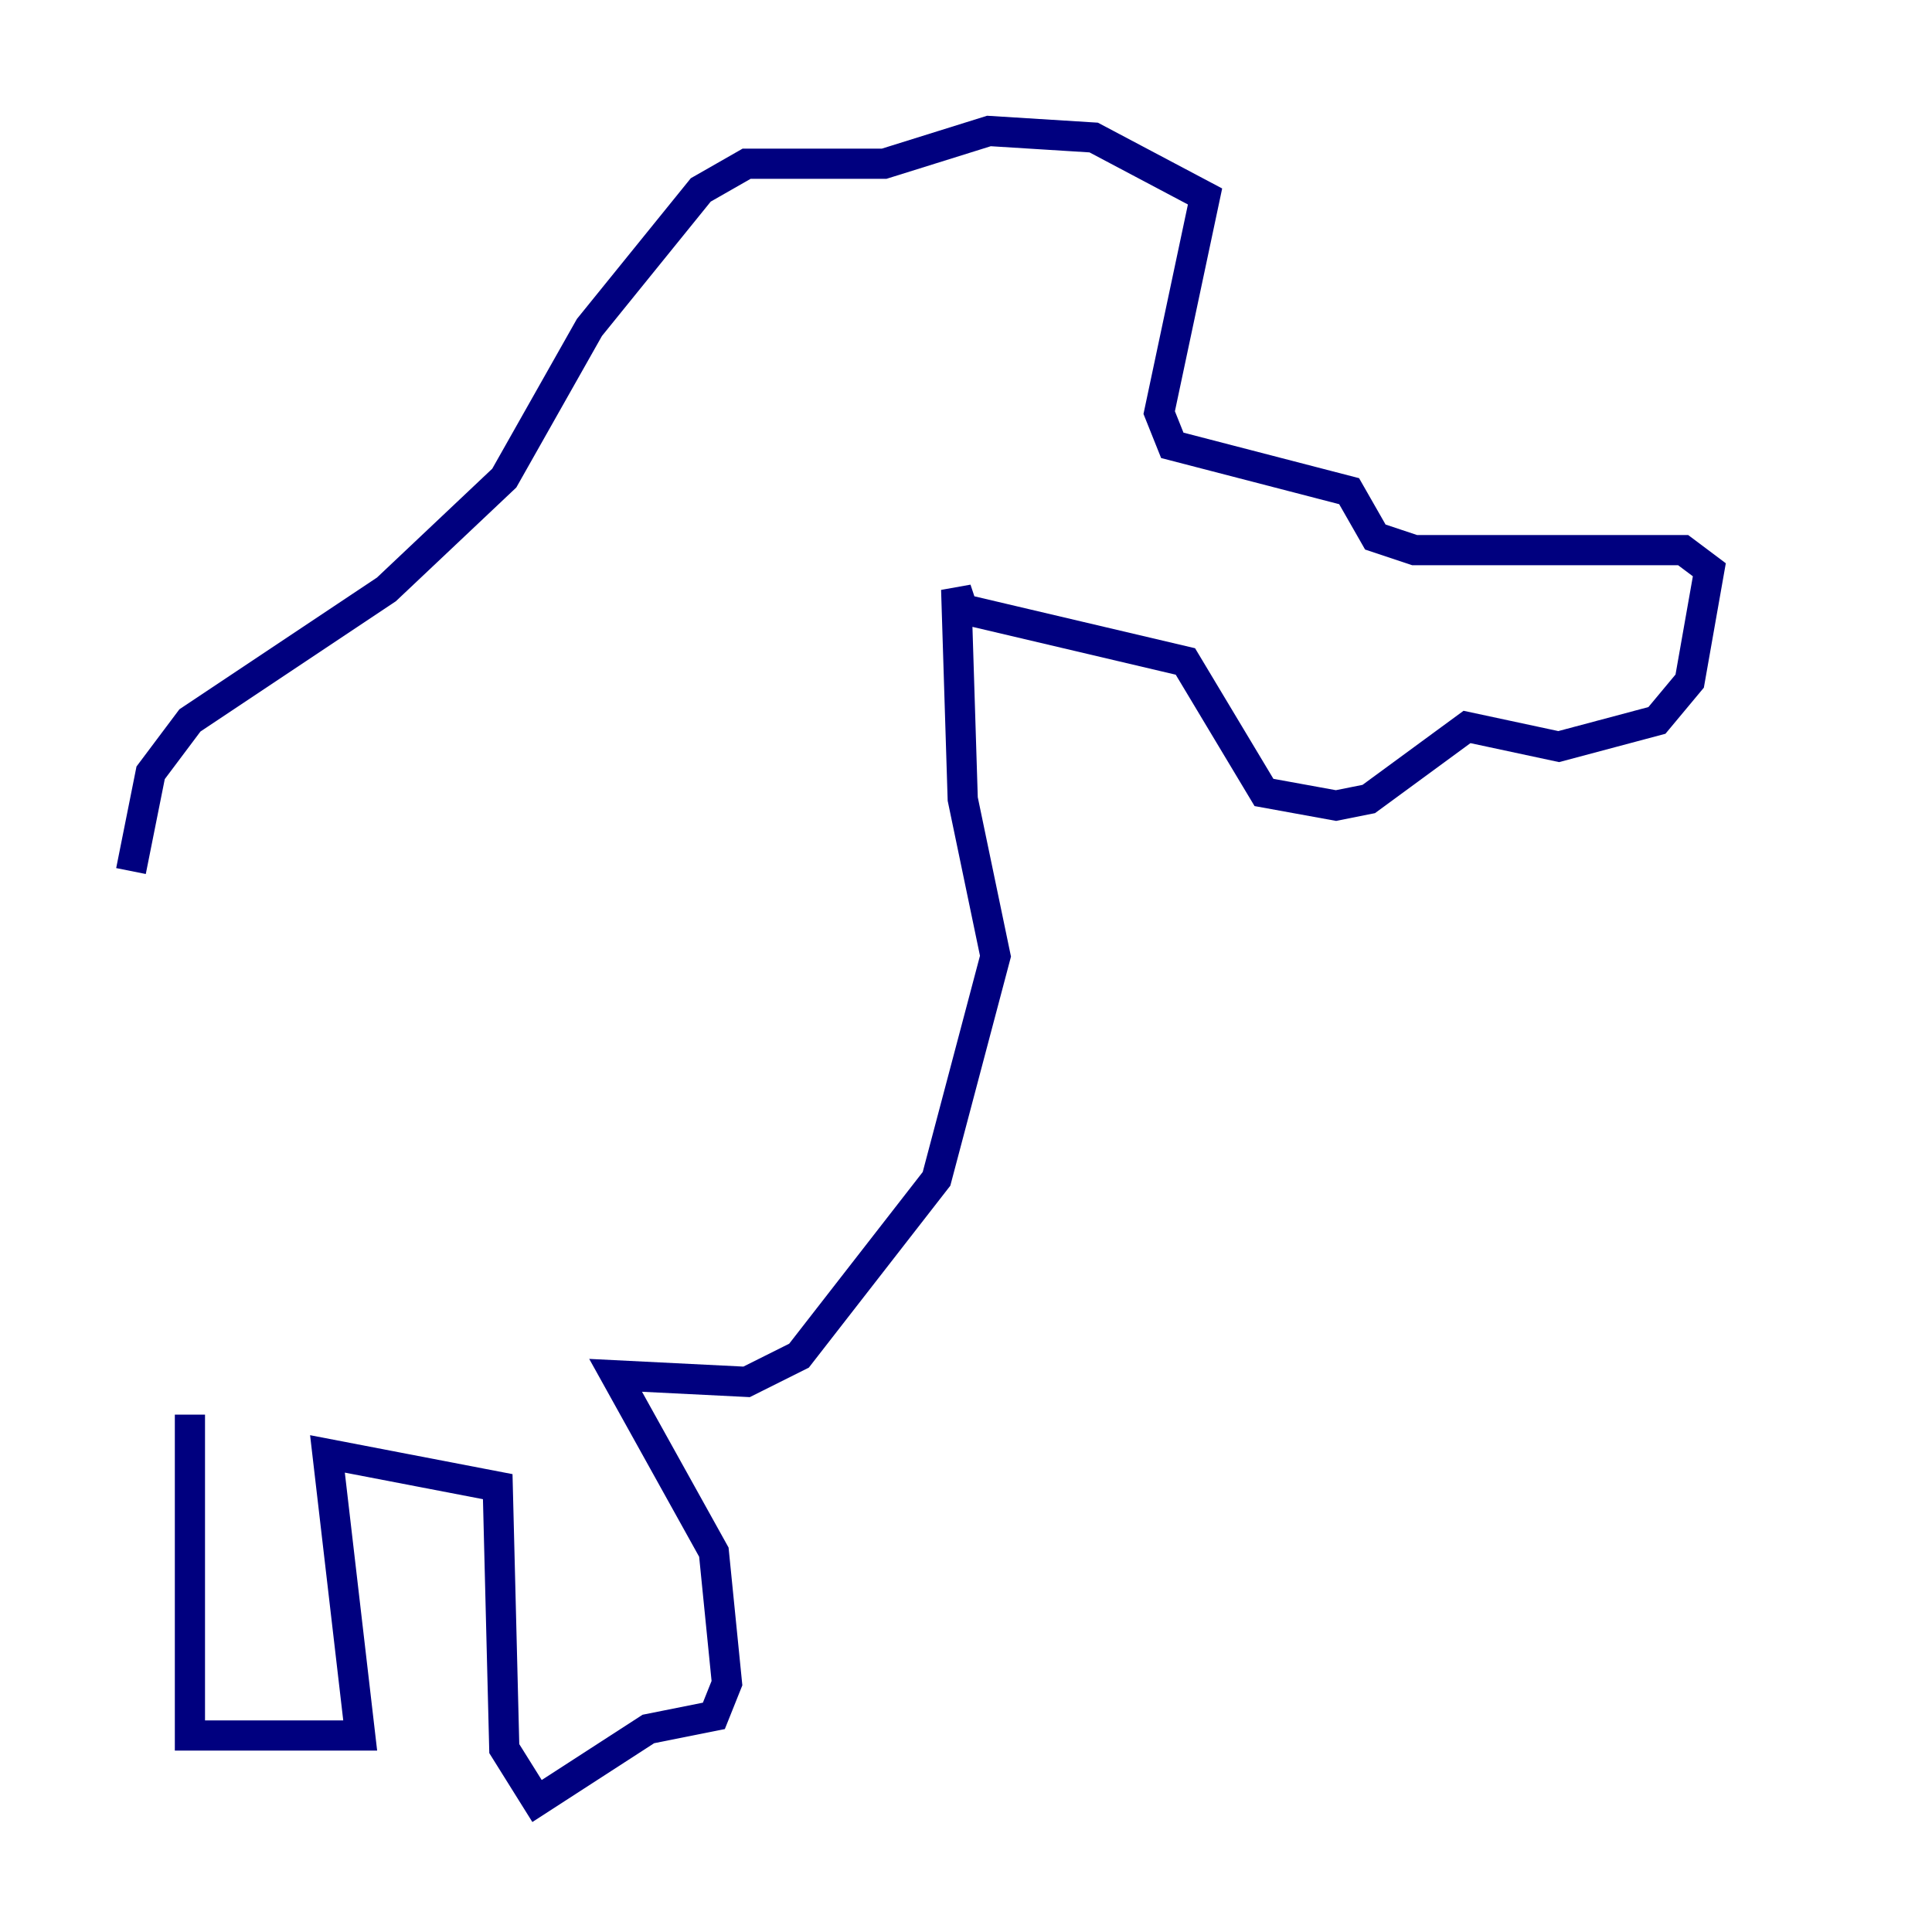 <?xml version="1.0" encoding="utf-8" ?>
<svg baseProfile="tiny" height="128" version="1.2" viewBox="0,0,128,128" width="128" xmlns="http://www.w3.org/2000/svg" xmlns:ev="http://www.w3.org/2001/xml-events" xmlns:xlink="http://www.w3.org/1999/xlink"><defs /><polyline fill="none" points="12.583,93.722 12.583,114.983 23.864,114.983 21.695,96.325 32.976,98.495 33.41,115.851 35.58,119.322 42.956,114.549 47.295,113.681 48.163,111.512 47.295,102.834 40.786,91.119 49.464,91.552 52.936,89.817 62.047,78.102 65.953,63.349 63.783,52.936 63.349,39.051 63.783,40.352 78.536,43.824 83.742,52.502 88.515,53.37 90.685,52.936 97.193,48.163 103.268,49.464 109.776,47.729 111.946,45.125 113.248,37.749 111.512,36.447 93.722,36.447 91.119,35.58 89.383,32.542 77.668,29.505 76.8,27.336 79.837,13.017 72.461,9.112 65.519,8.678 58.576,10.848 49.464,10.848 46.427,12.583 39.051,21.695 33.41,31.675 25.6,39.051 12.583,47.729 9.98,51.2 8.678,57.709" stroke="#00007f" stroke-width="2" /></svg>